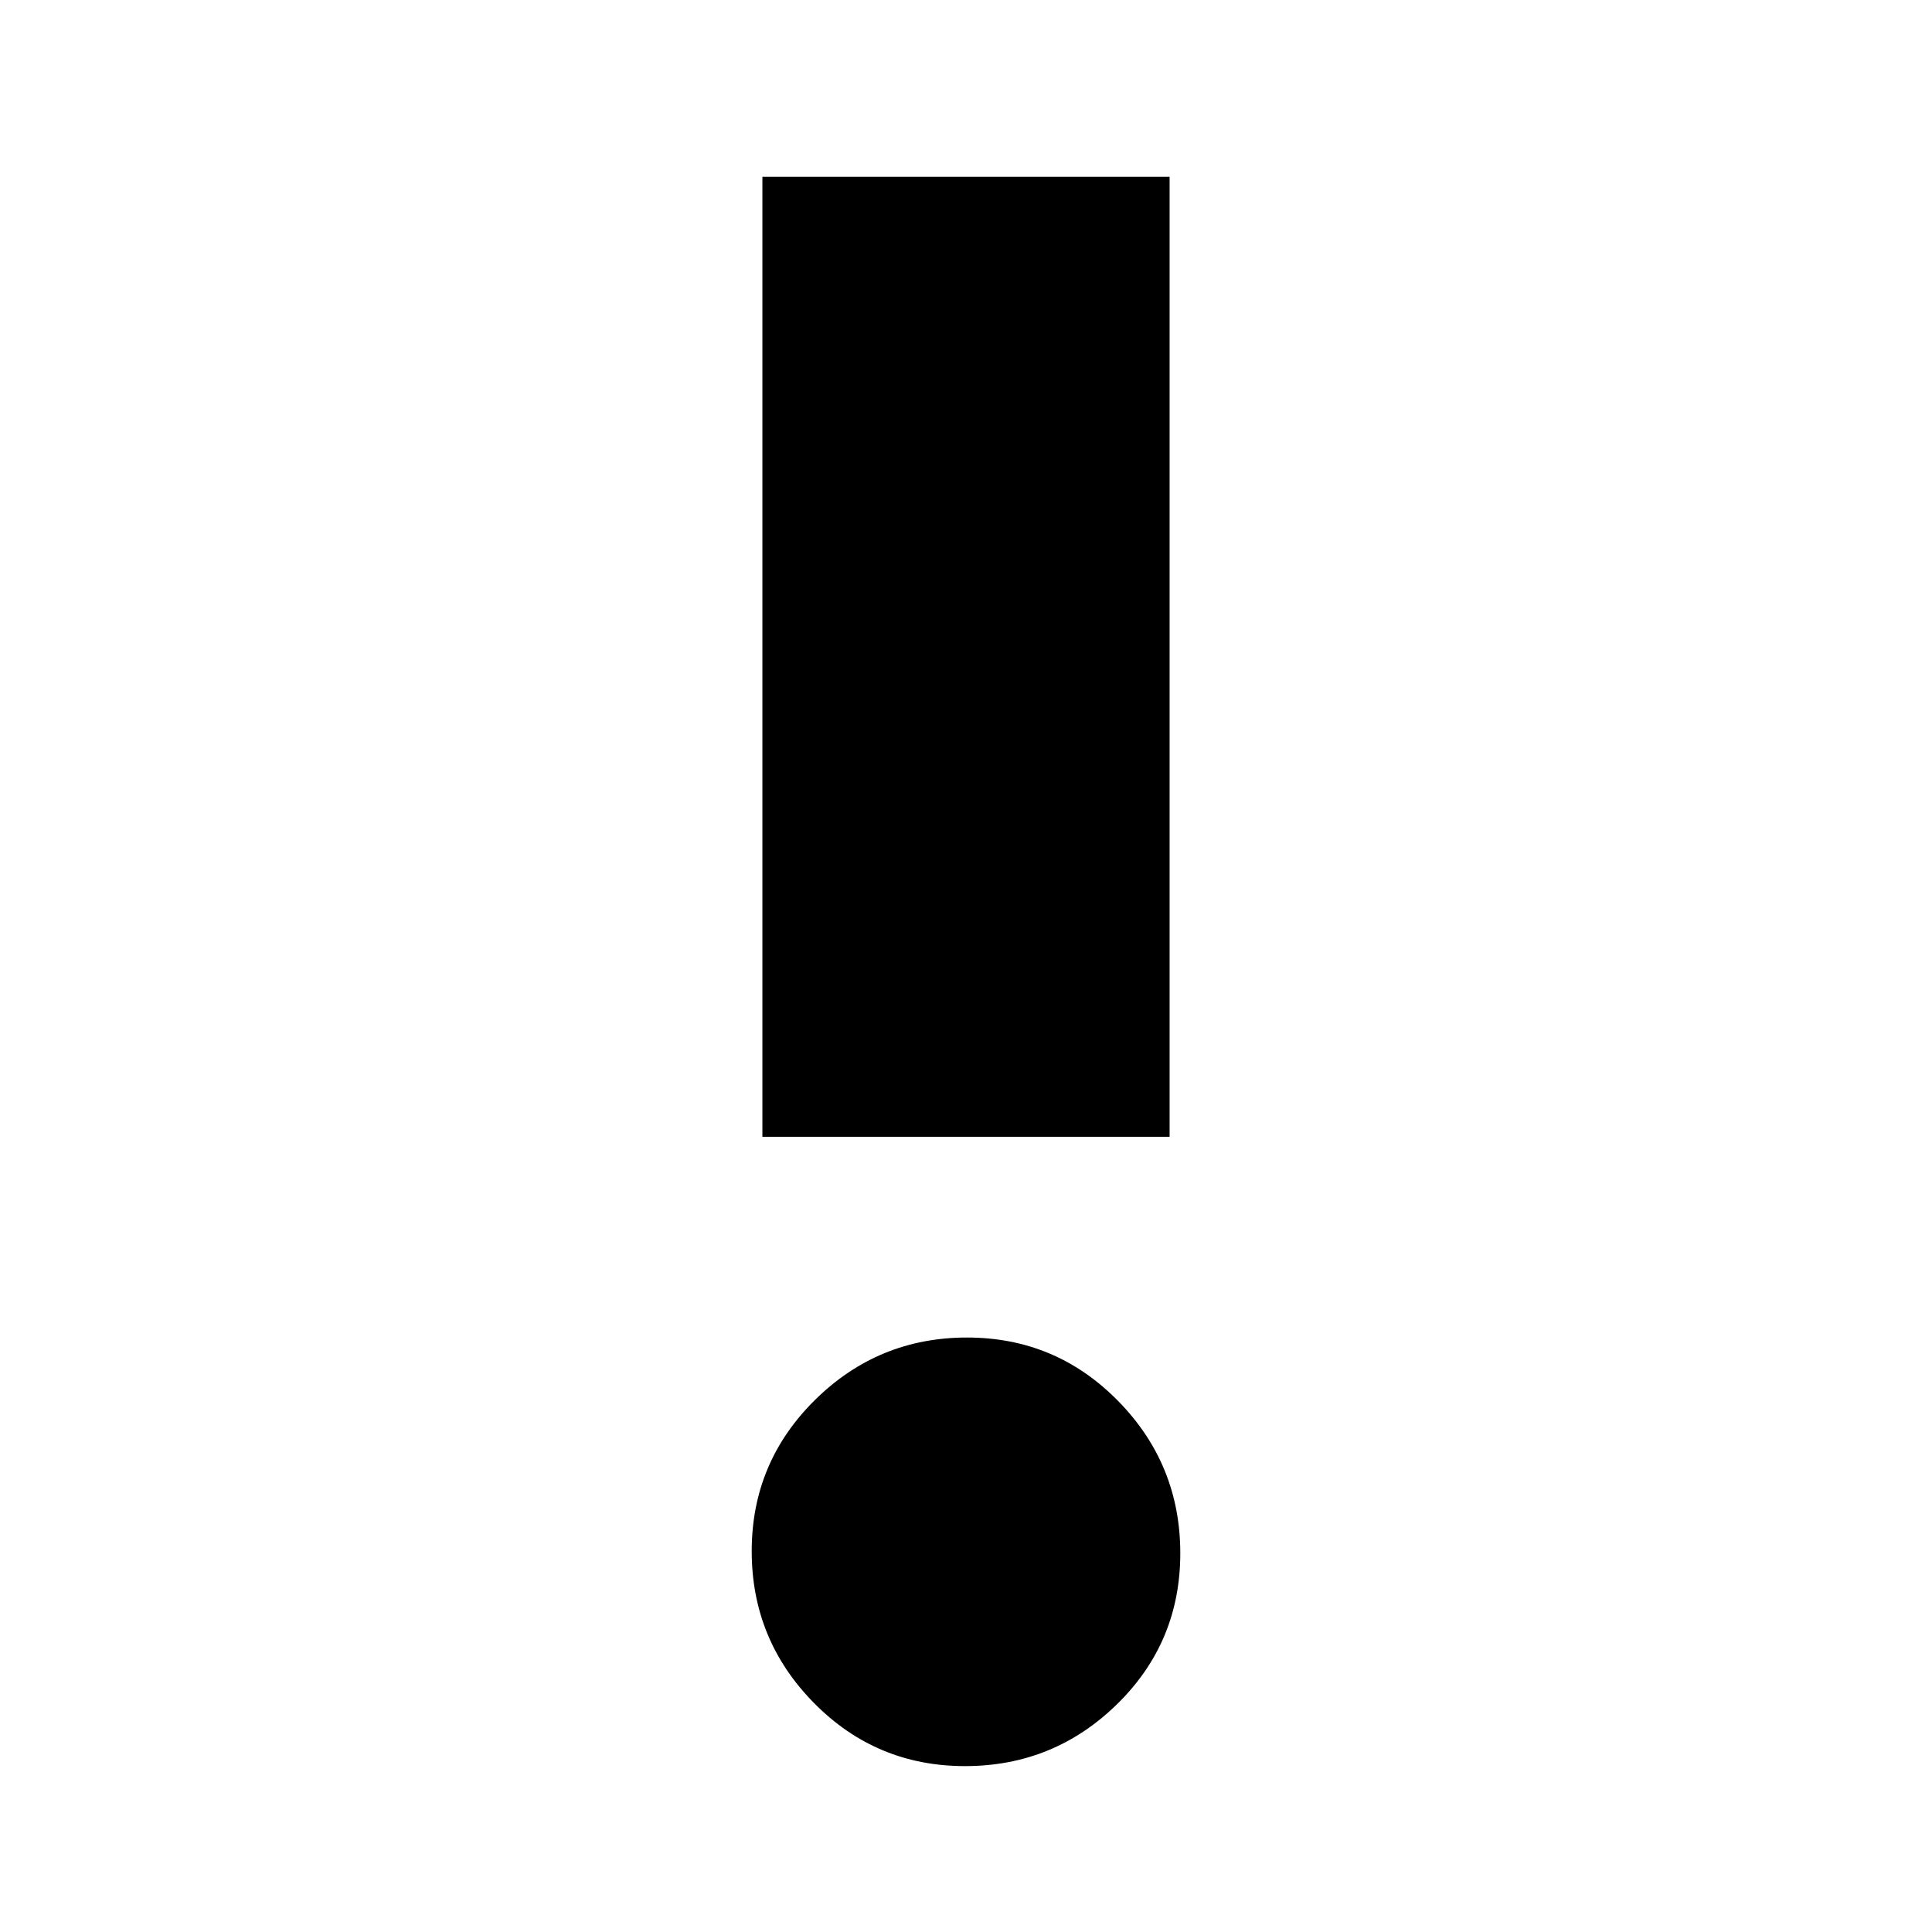 <svg xmlns="http://www.w3.org/2000/svg" height="20" viewBox="0 -960 960 960" width="20"><path d="M479.51-82.43q-44.13 0-75.06-31.38t-30.93-75.43q0-44.06 31.42-75.11 31.43-31.04 75.55-31.04 44.13 0 75.06 31.49t30.93 75.72q0 44.22-31.42 74.98-31.43 30.77-75.55 30.77Zm-100.68-312.7v-477.04h202.34v477.04H378.83Z"/></svg>